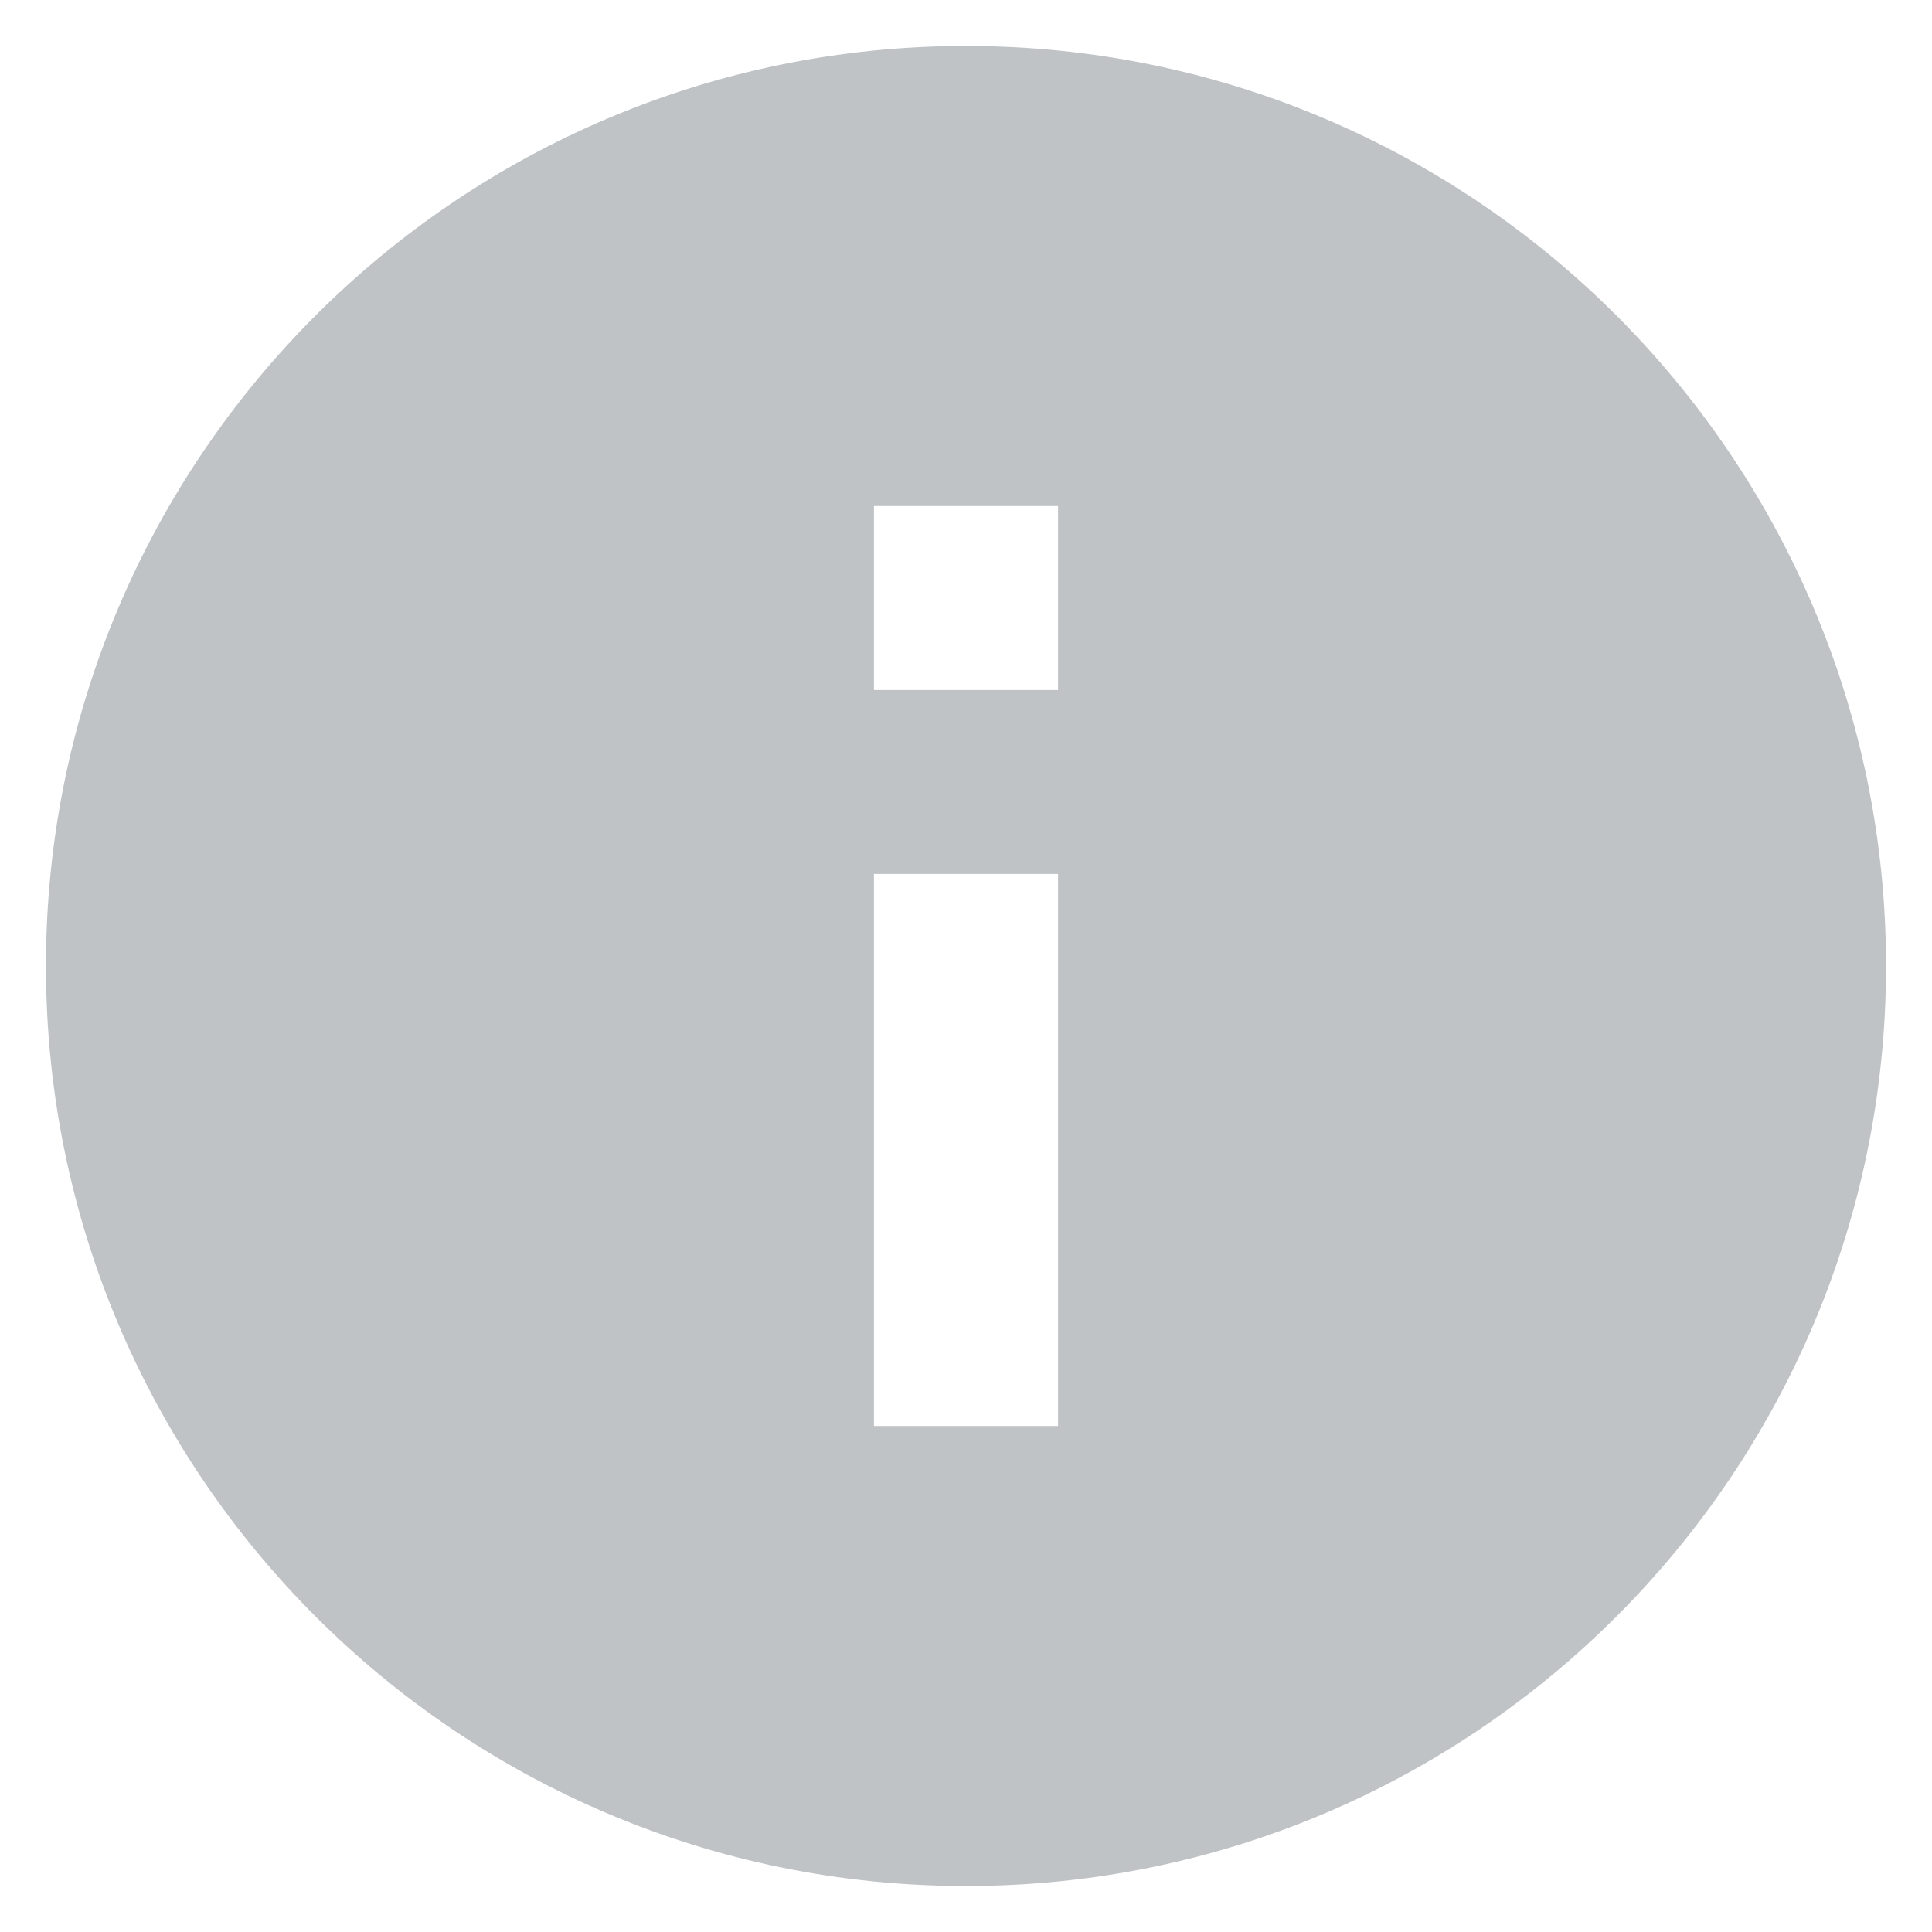 <?xml version="1.0" encoding="UTF-8"?>
<svg width="14px" height="14px" viewBox="0 0 14 14" version="1.1" xmlns="http://www.w3.org/2000/svg" xmlns:xlink="http://www.w3.org/1999/xlink">
    <!-- Generator: Sketch 53.2 (72643) - https://sketchapp.com -->
    <title>path-1</title>
    <desc>Created with Sketch.</desc>
    <defs>
        <path d="M1008,268.333 C1004.32,268.333 1001.333,271.32 1001.333,275 C1001.333,278.68 1004.32,281.667 1008,281.667 C1011.68,281.667 1014.667,278.68 1014.667,275 C1014.667,271.32 1011.68,268.333 1008,268.333 Z M1008.667,278.333 L1007.333,278.333 L1007.333,274.333 L1008.667,274.333 L1008.667,278.333 Z M1008.667,273 L1007.333,273 L1007.333,271.667 L1008.667,271.667 L1008.667,273 Z" id="path-1"></path>
    </defs>
    <g id="Page-1" stroke="none" stroke-width="1" fill="none" fill-rule="evenodd">
        <g id="Cart-Page" transform="translate(-1001, -268)">
            <mask id="mask-2" fill="white">
                <use xlink:href="#path-1"></use>
            </mask>
            <use id="path-1" fill="#C0C3C5" xlink:href="#path-1"></use>
        </g>
    </g>
</svg>